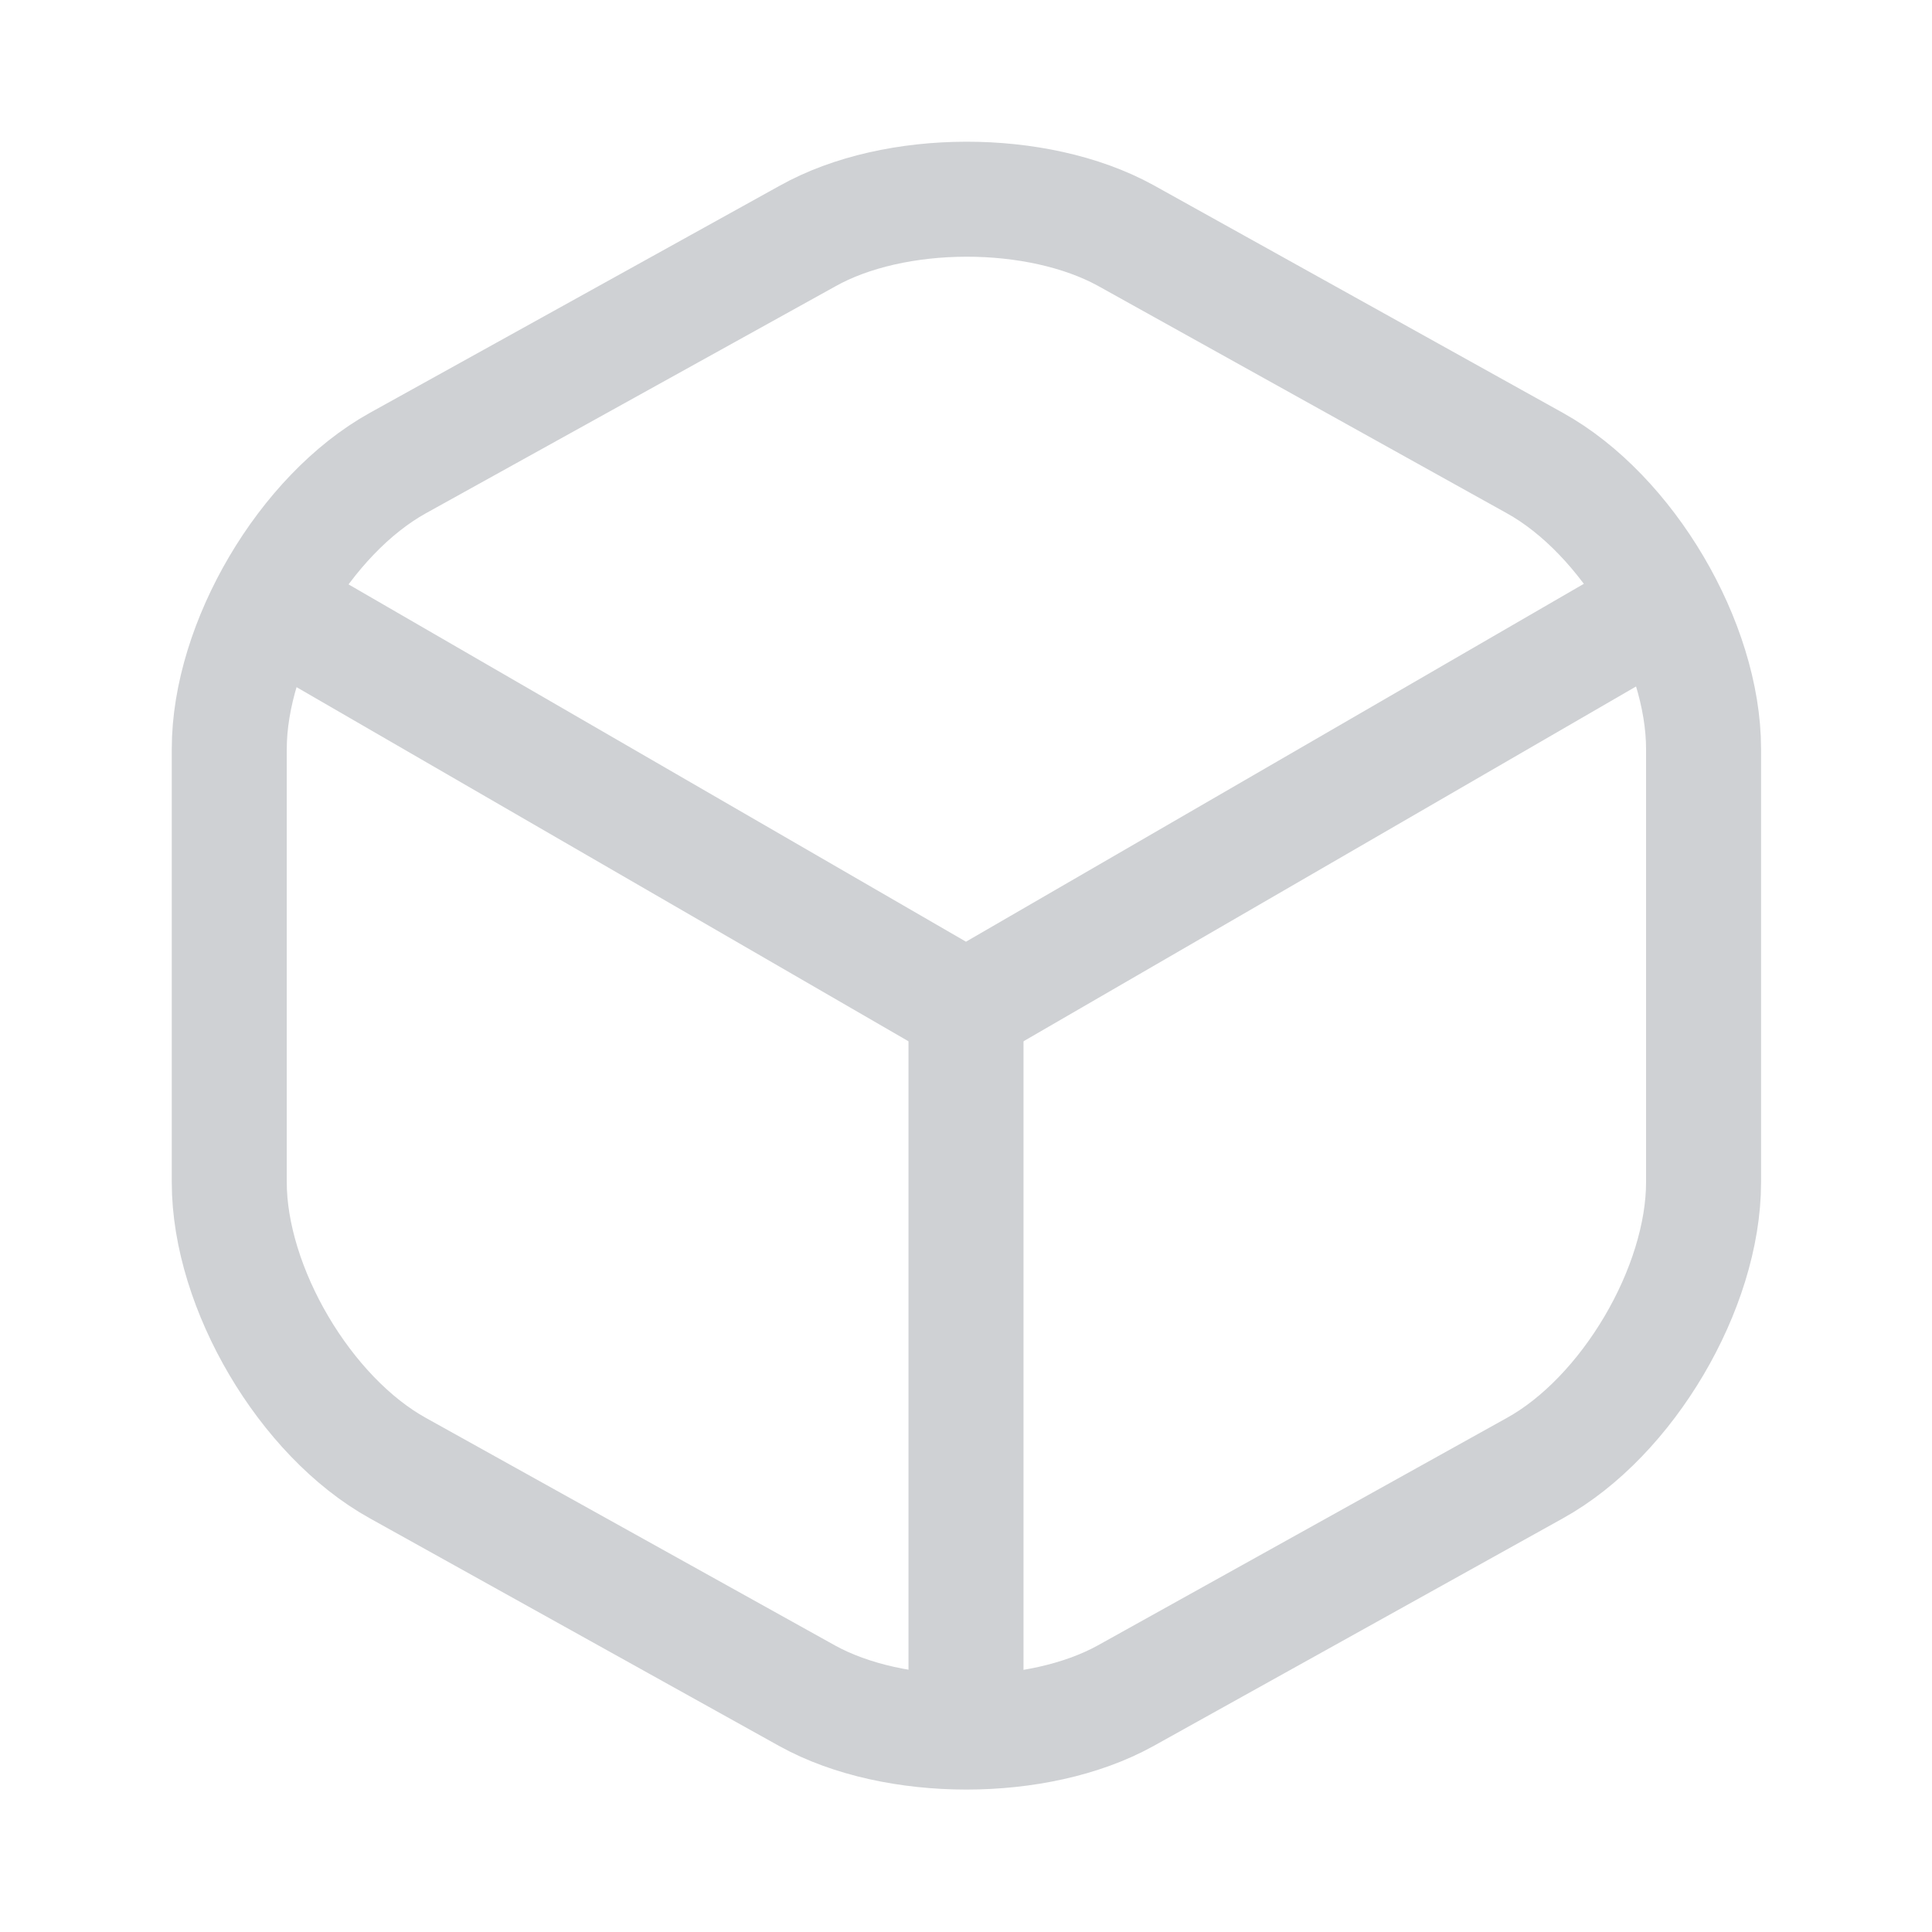 <svg width="21" height="21" viewBox="0 0 21 21" fill="none" xmlns="http://www.w3.org/2000/svg">
<path d="M3.142 6.7L10.5 10.958L17.808 6.725" stroke="#CFD1D4" stroke-width="1.25" stroke-linecap="round" stroke-linejoin="round"/>
<path d="M10.5 18.508V10.95" stroke="#CFD1D4" stroke-width="1.25" stroke-linecap="round" stroke-linejoin="round"/>
<path d="M8.775 2.567L4.325 5.033C3.317 5.592 2.492 6.992 2.492 8.142V12.85C2.492 14 3.317 15.4 4.325 15.958L8.775 18.433C9.725 18.958 11.283 18.958 12.233 18.433L16.683 15.958C17.692 15.4 18.517 14 18.517 12.85V8.142C18.517 6.992 17.692 5.592 16.683 5.033L12.233 2.558C11.275 2.033 9.725 2.033 8.775 2.567Z" stroke="#CFD1D4" stroke-width="1.25" stroke-linecap="round" stroke-linejoin="round"/>
</svg>
